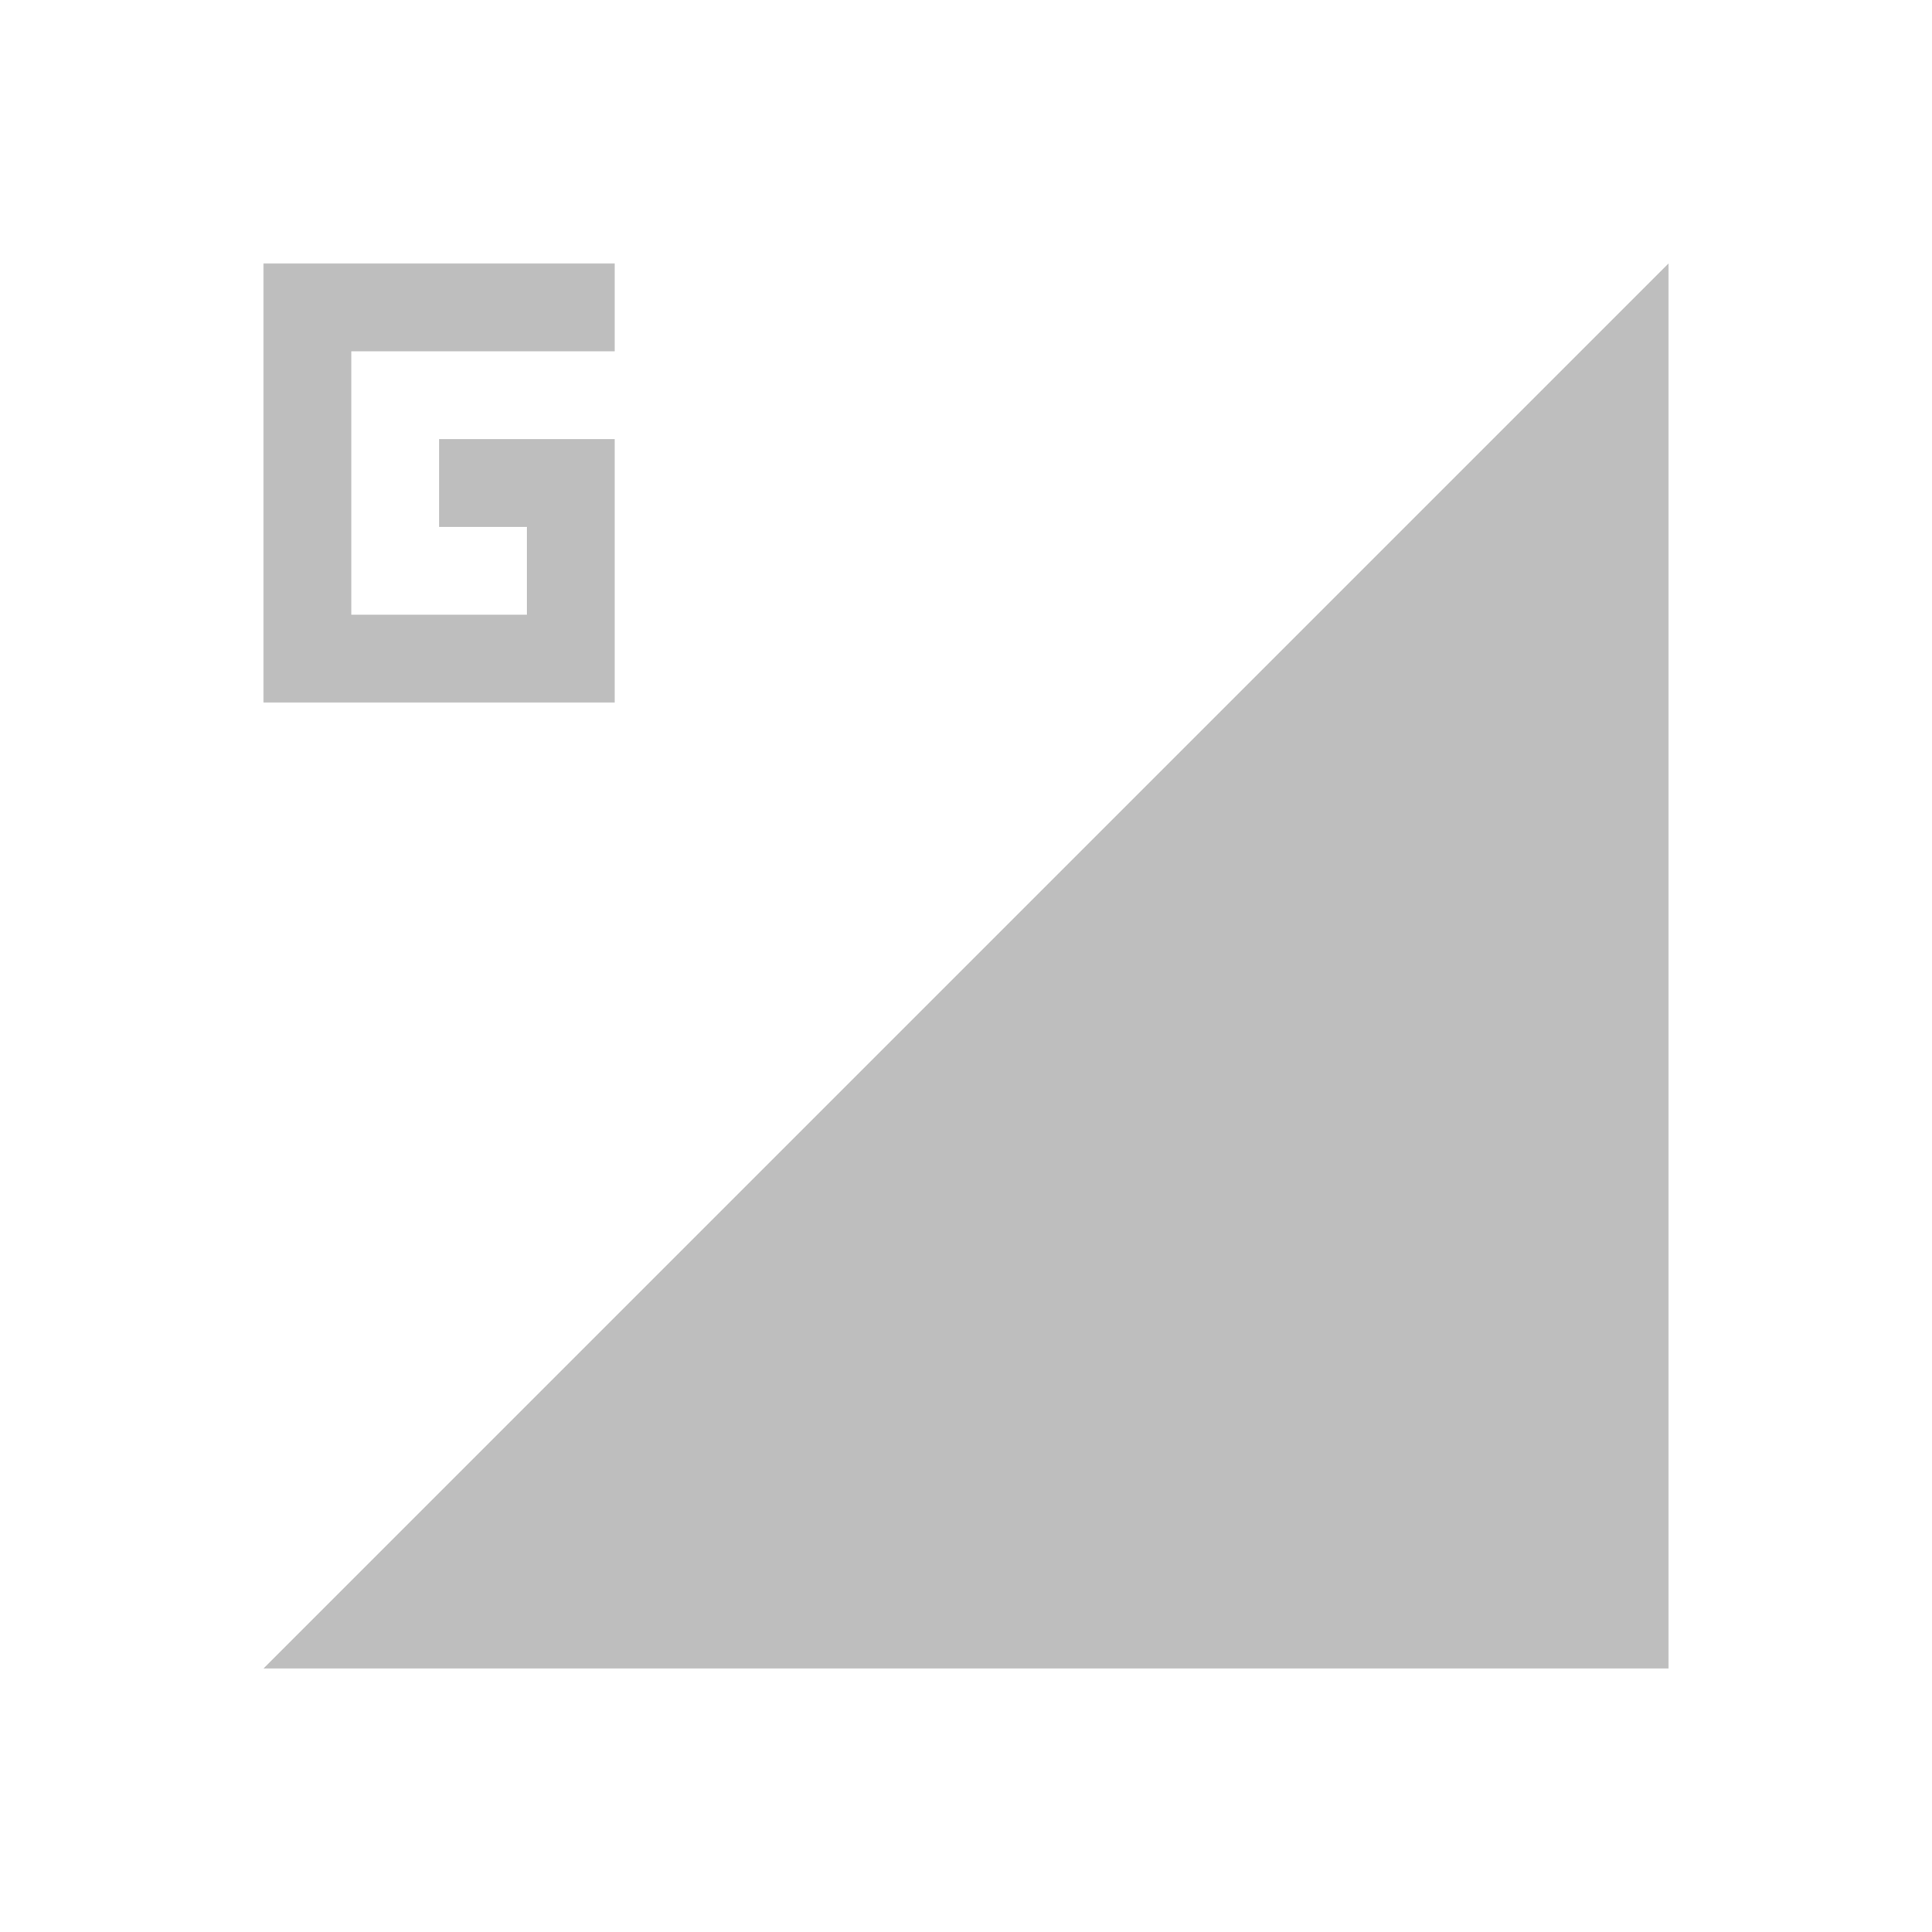 <svg xmlns="http://www.w3.org/2000/svg" id="svg4153" width="22" height="22" version="1.1">
<defs id="defs4157">
<style id="current-color-scheme" type="text/css">
.ColorScheme-Contrast{color:#bebebe}
</style>
</defs>
<g id="network-mobile-100-gprs" transform="translate(22 66)">
<path id="rect4814" fill="none" d="M-22-66H0v22h-22z" opacity=".55"/>
<path id="path4816" fill="currentColor" fill-rule="evenodd" d="m-19-47 16-16v16z" class="ColorScheme-Contrast"/>
<path id="rect4976-4" fill="currentColor" d="M-19-63v5h4v-3h-2v1h1v1h-2v-3h3v-1z" class="ColorScheme-Contrast"/>
</g>
</svg>
